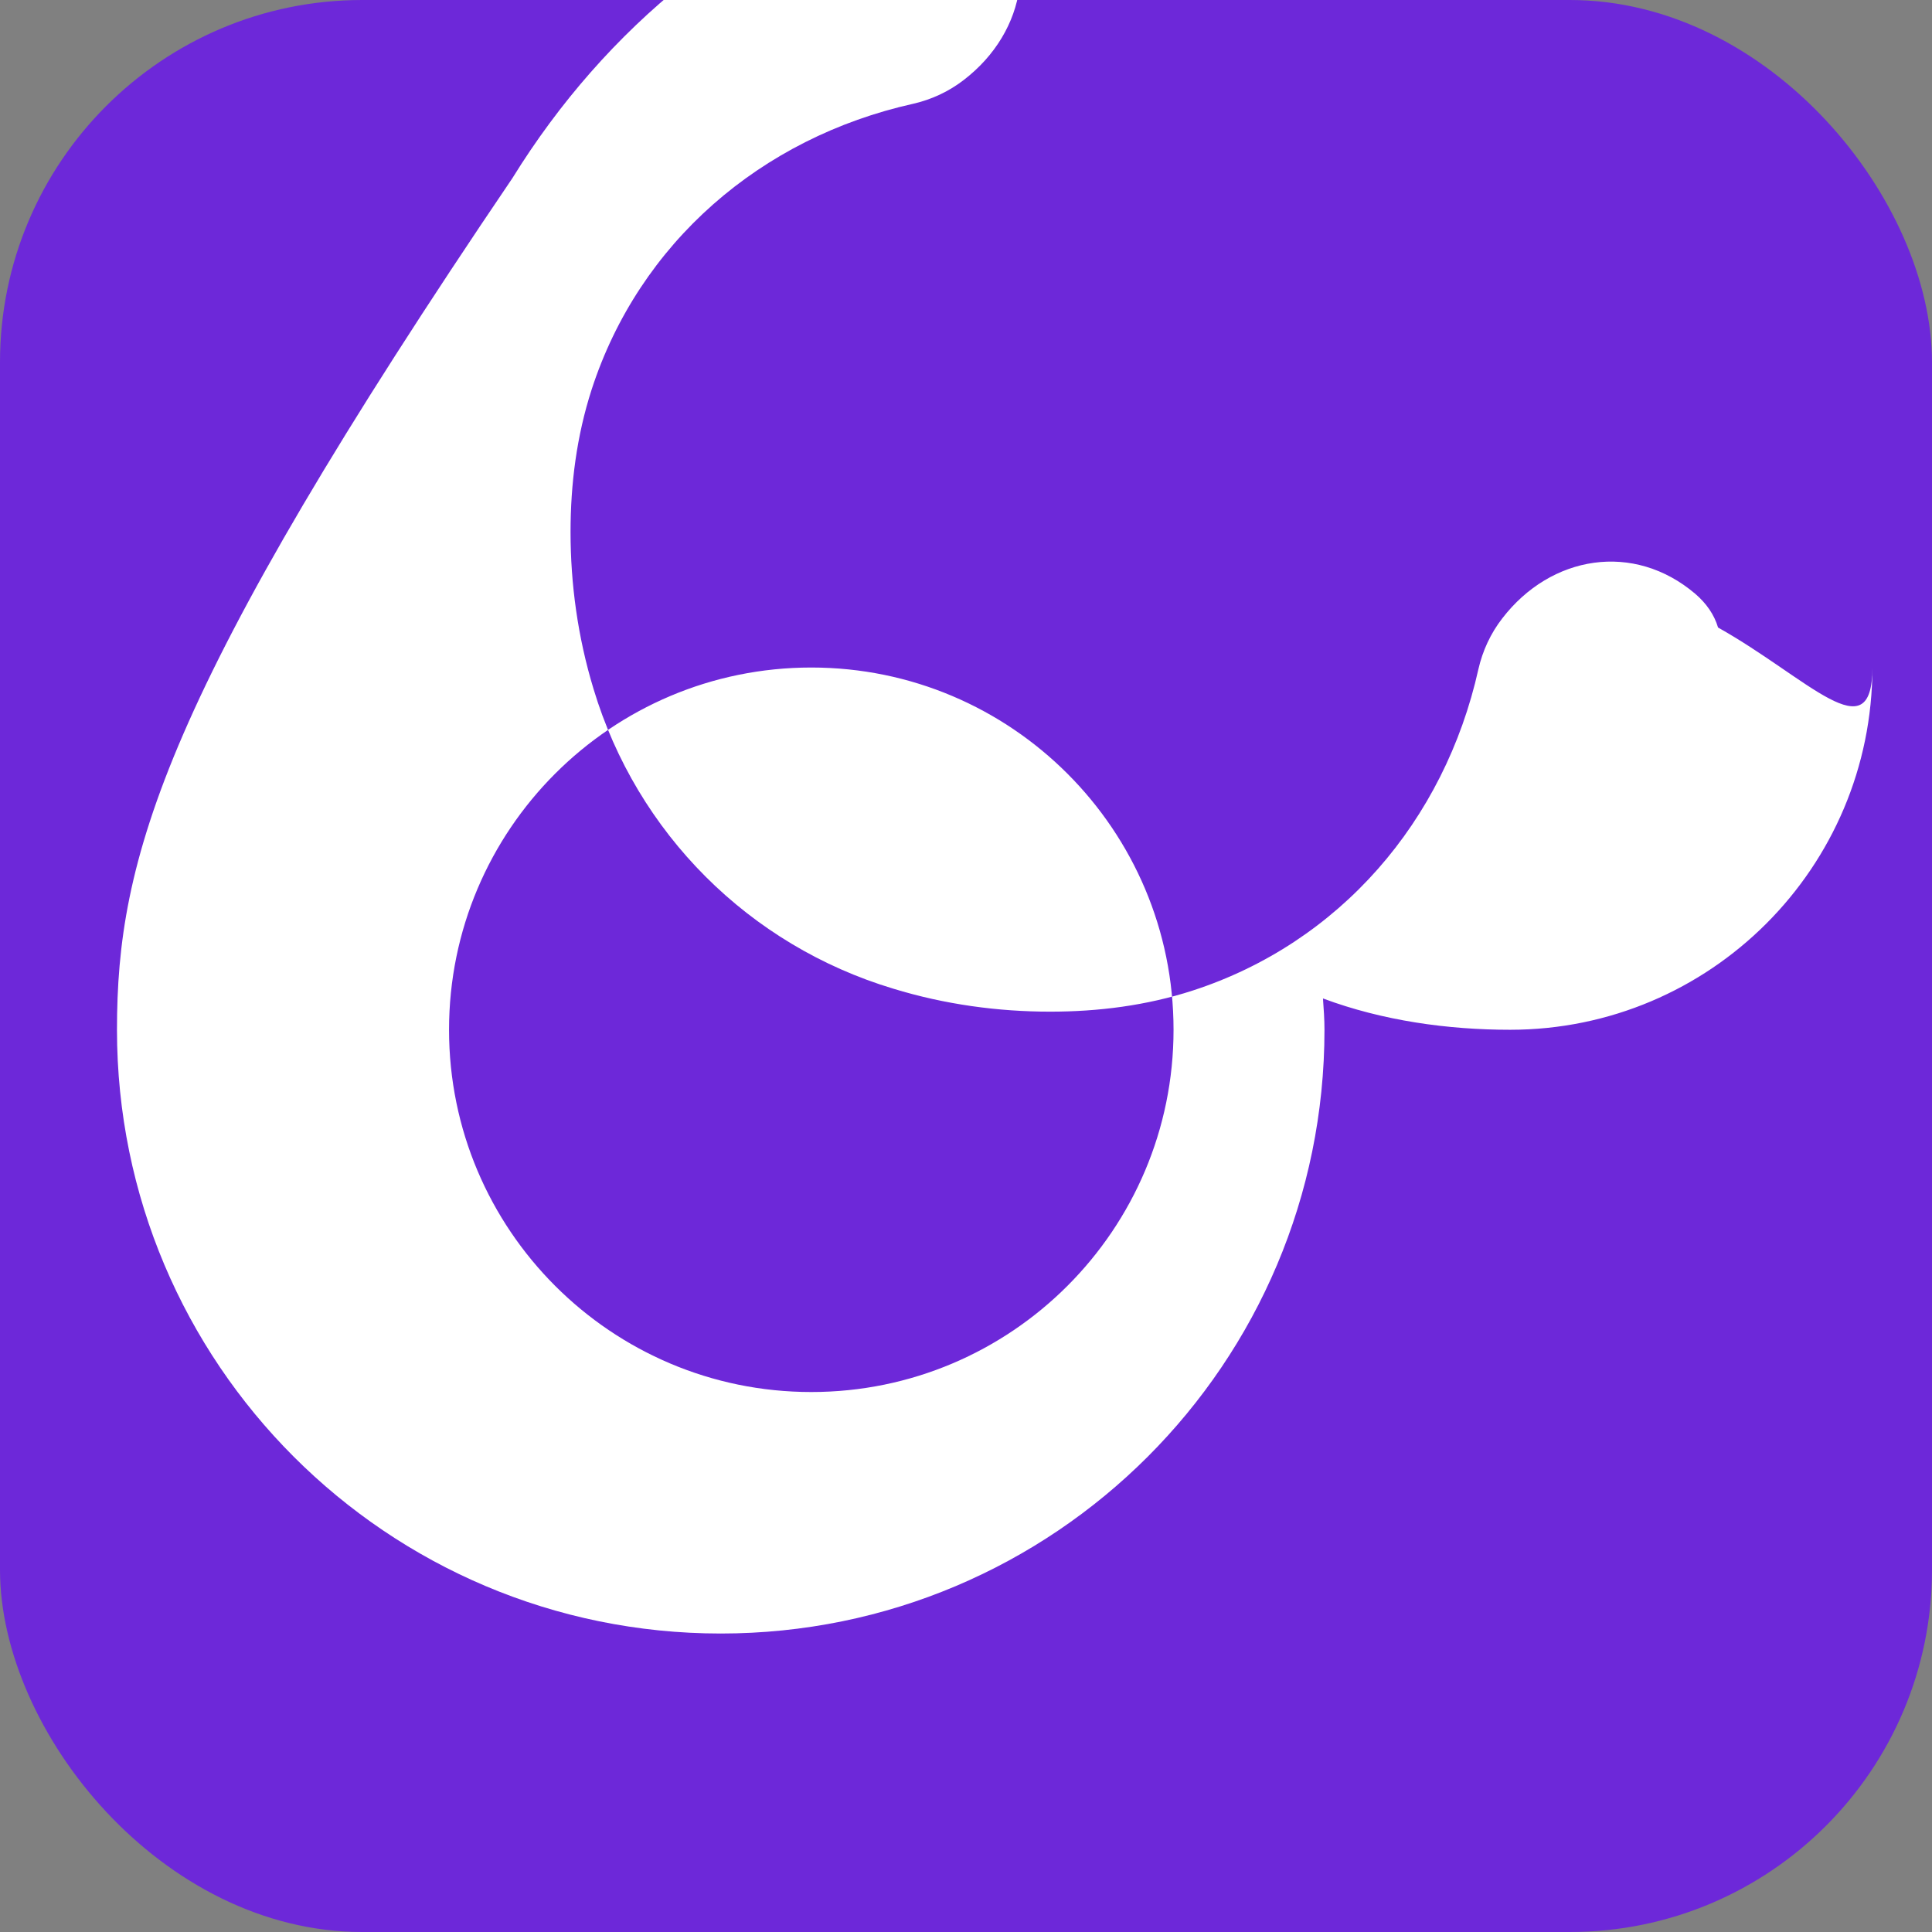 <svg xmlns="http://www.w3.org/2000/svg" viewBox="0 0 512 512">
  <rect x="0" y="0" width="512" height="512" fill="#808080" stroke="none"/>
  <rect width="512" height="512" rx="96" fill="#6d28d9"/>
  <g transform="translate(15, 30)">
    <path fill="white" d="M440.3,136.3c-1-3.4-3.1-6.4-6-8.9c-16.3-13.9-38.3-10.3-51.2,6.5c-3.1,4-5.2,8.6-6.3,13.4c-9,40.4-36.9,72.6-75.7,85.2 c-12.3,4-25.1,5.6-37.8,5.6c-13.8,0-27.9-1.9-41.6-6.1c-38.2-11.5-67.9-41.2-79.4-79.4c-4.2-13.8-6.1-27.9-6.1-41.6 c0-12.7,1.6-25.4,5.6-37.8c12.6-38.8,44.8-66.7,85.2-75.7c4.8-1.1,9.4-3.2,13.4-6.3c16.8-12.9,20.4-34.9,6.5-51.2 c-2.6-3-5.5-5.1-8.9-6c-4-1.2-8.2-1.2-12.3,0.1c-43.2,12.9-80.1,43-104.9,83.1C28,154.1,16,197.8,16,242.9 c0,88.4,71.6,160,160,160c88.4,0,160-71.6,160-160c0-2.8-0.2-5.5-0.4-8.3c15.8,5.9,33.1,8.3,49.6,8.3c53,0,96-43,96-96 C481.2,169.5,464.2,149.7,440.3,136.3z M296,242.9c0,53-43,96-96,96s-96-43-96-96s43-96,96-96S296,189.9,296,242.9z"/>
  </g>
</svg>